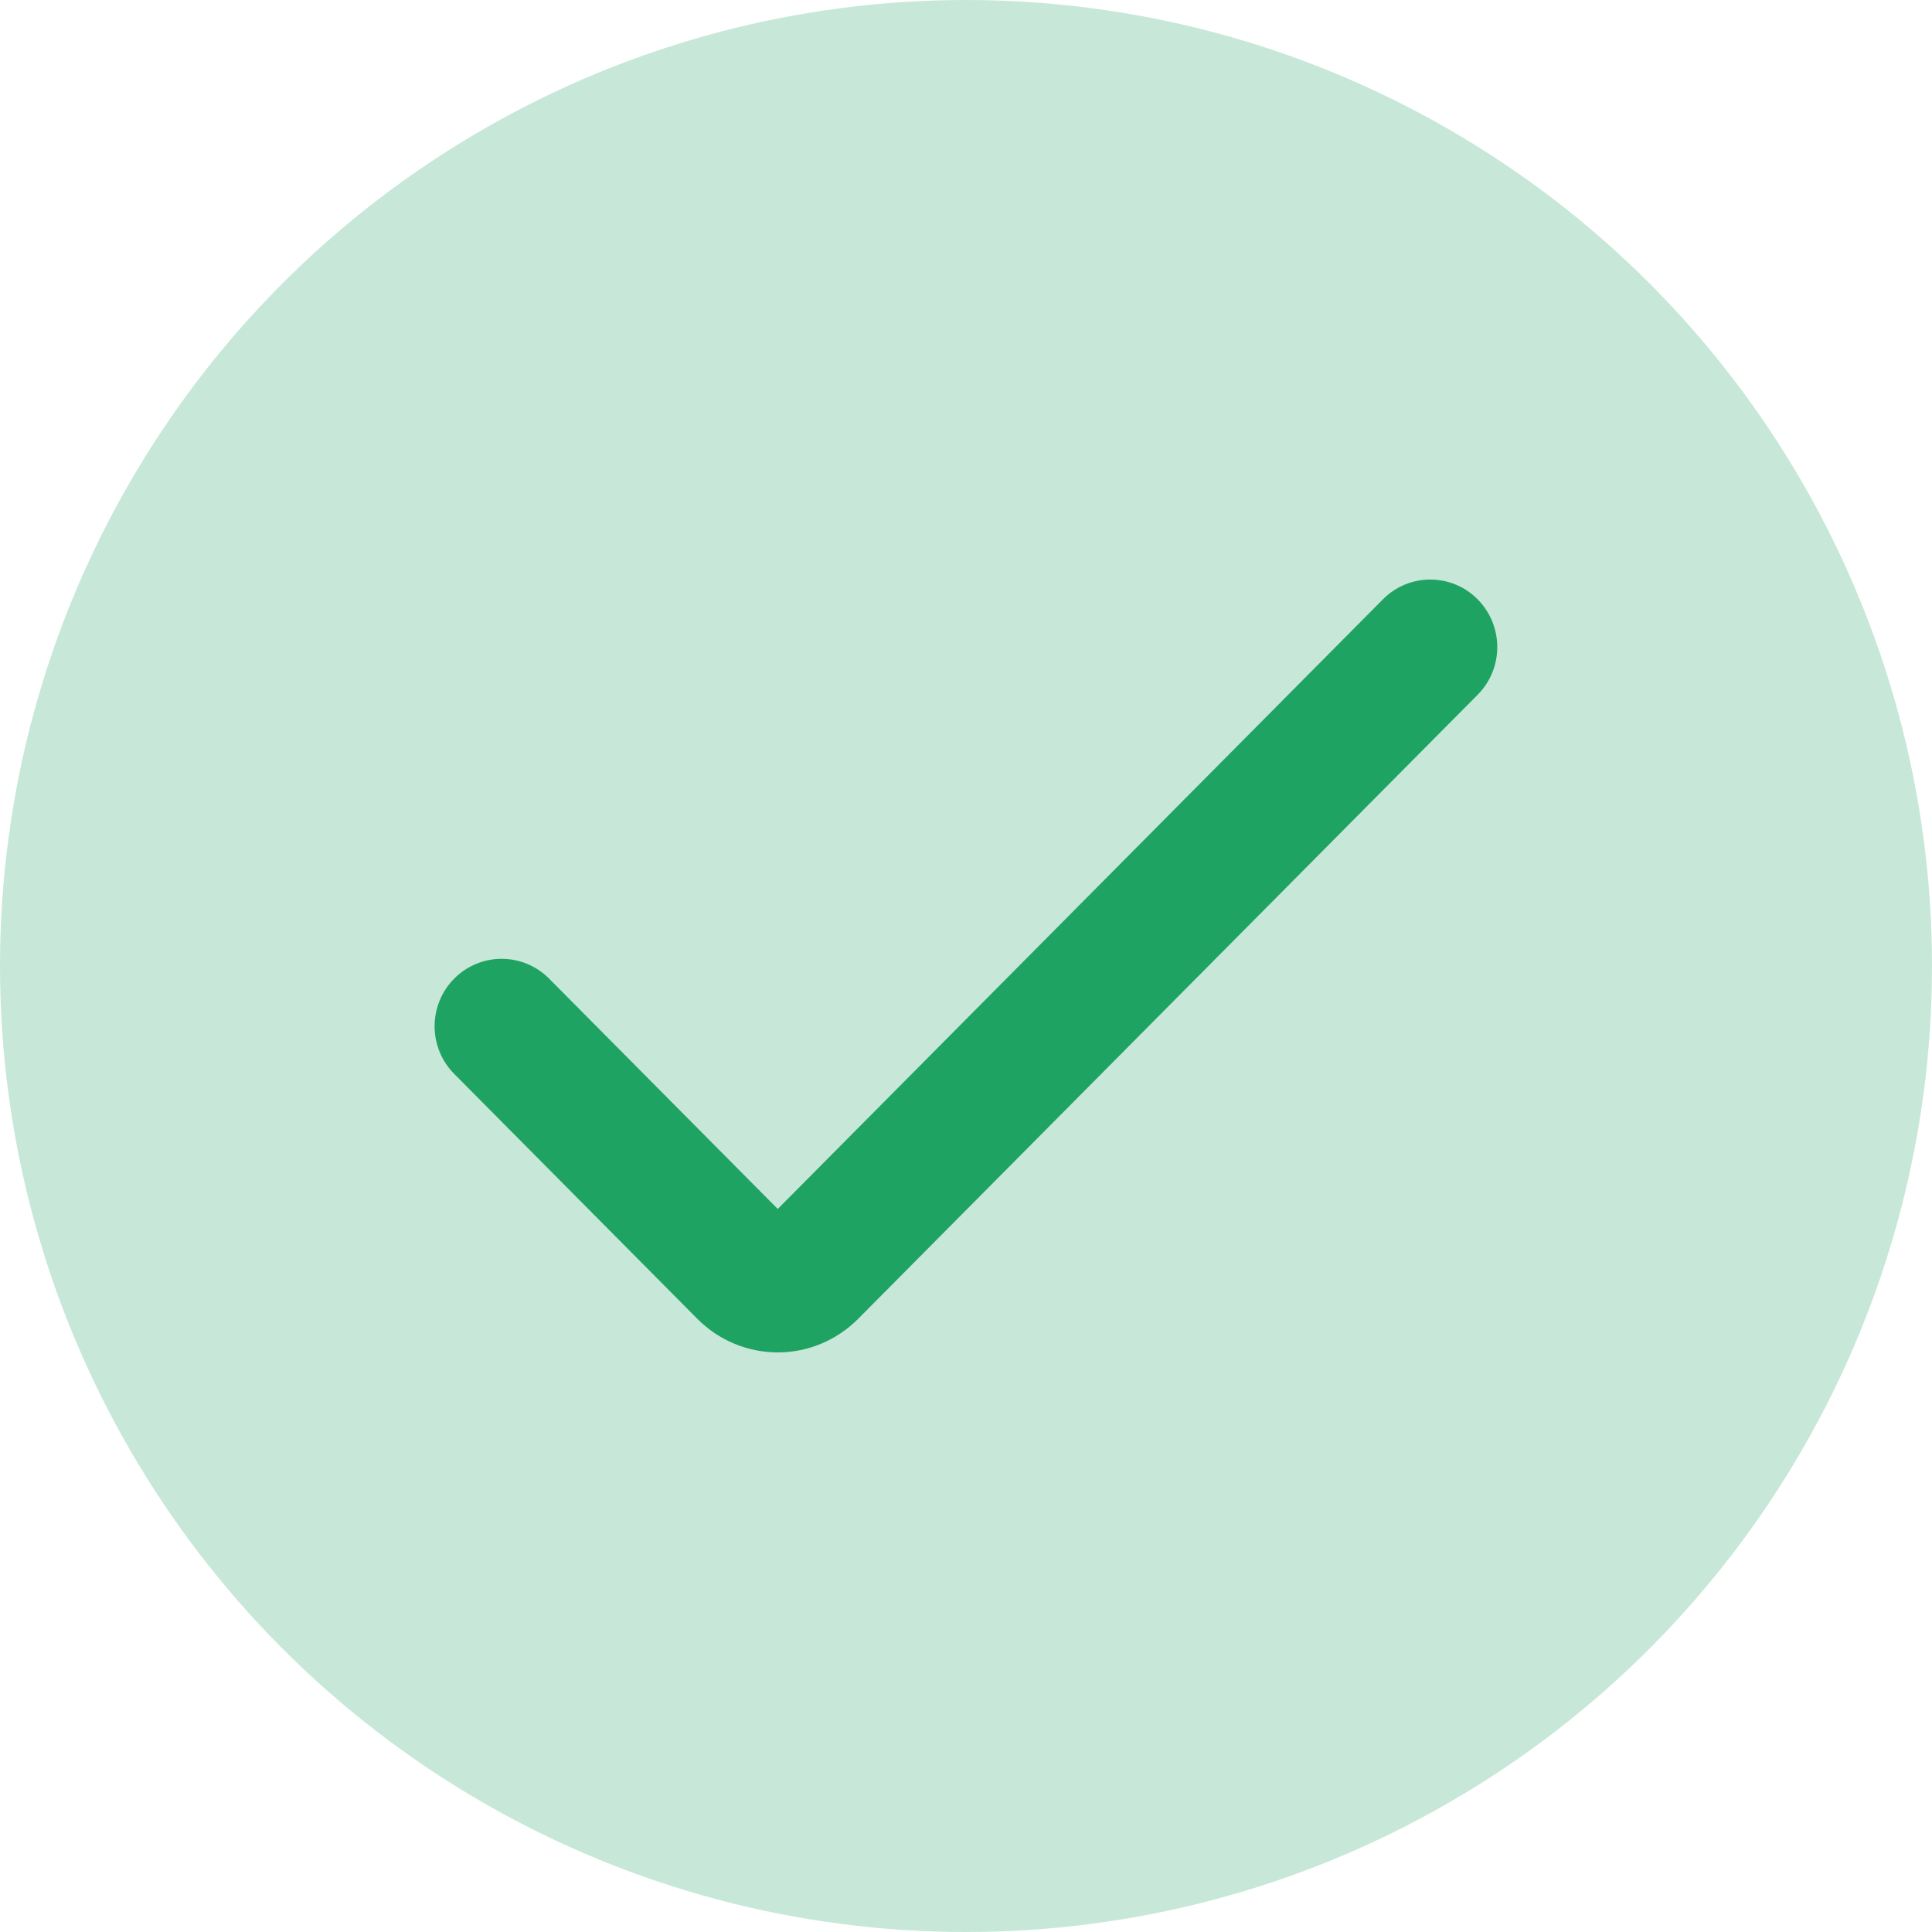 <svg width="16" height="16" viewBox="0 0 16 16" fill="none" xmlns="http://www.w3.org/2000/svg">
<circle cx="8" cy="8" r="8" fill="#C7E8D8"/>
<path d="M6.441 11.2C6.191 11.2 5.952 11.1 5.775 10.922L3.762 8.894C3.545 8.676 3.545 8.322 3.762 8.104C3.979 7.886 4.33 7.886 4.547 8.104L6.441 10.012L11.453 4.963C11.669 4.745 12.021 4.745 12.237 4.963C12.454 5.182 12.454 5.536 12.237 5.754L7.107 10.922C6.93 11.1 6.691 11.2 6.441 11.2Z" fill="#1FA363"/>
</svg>
